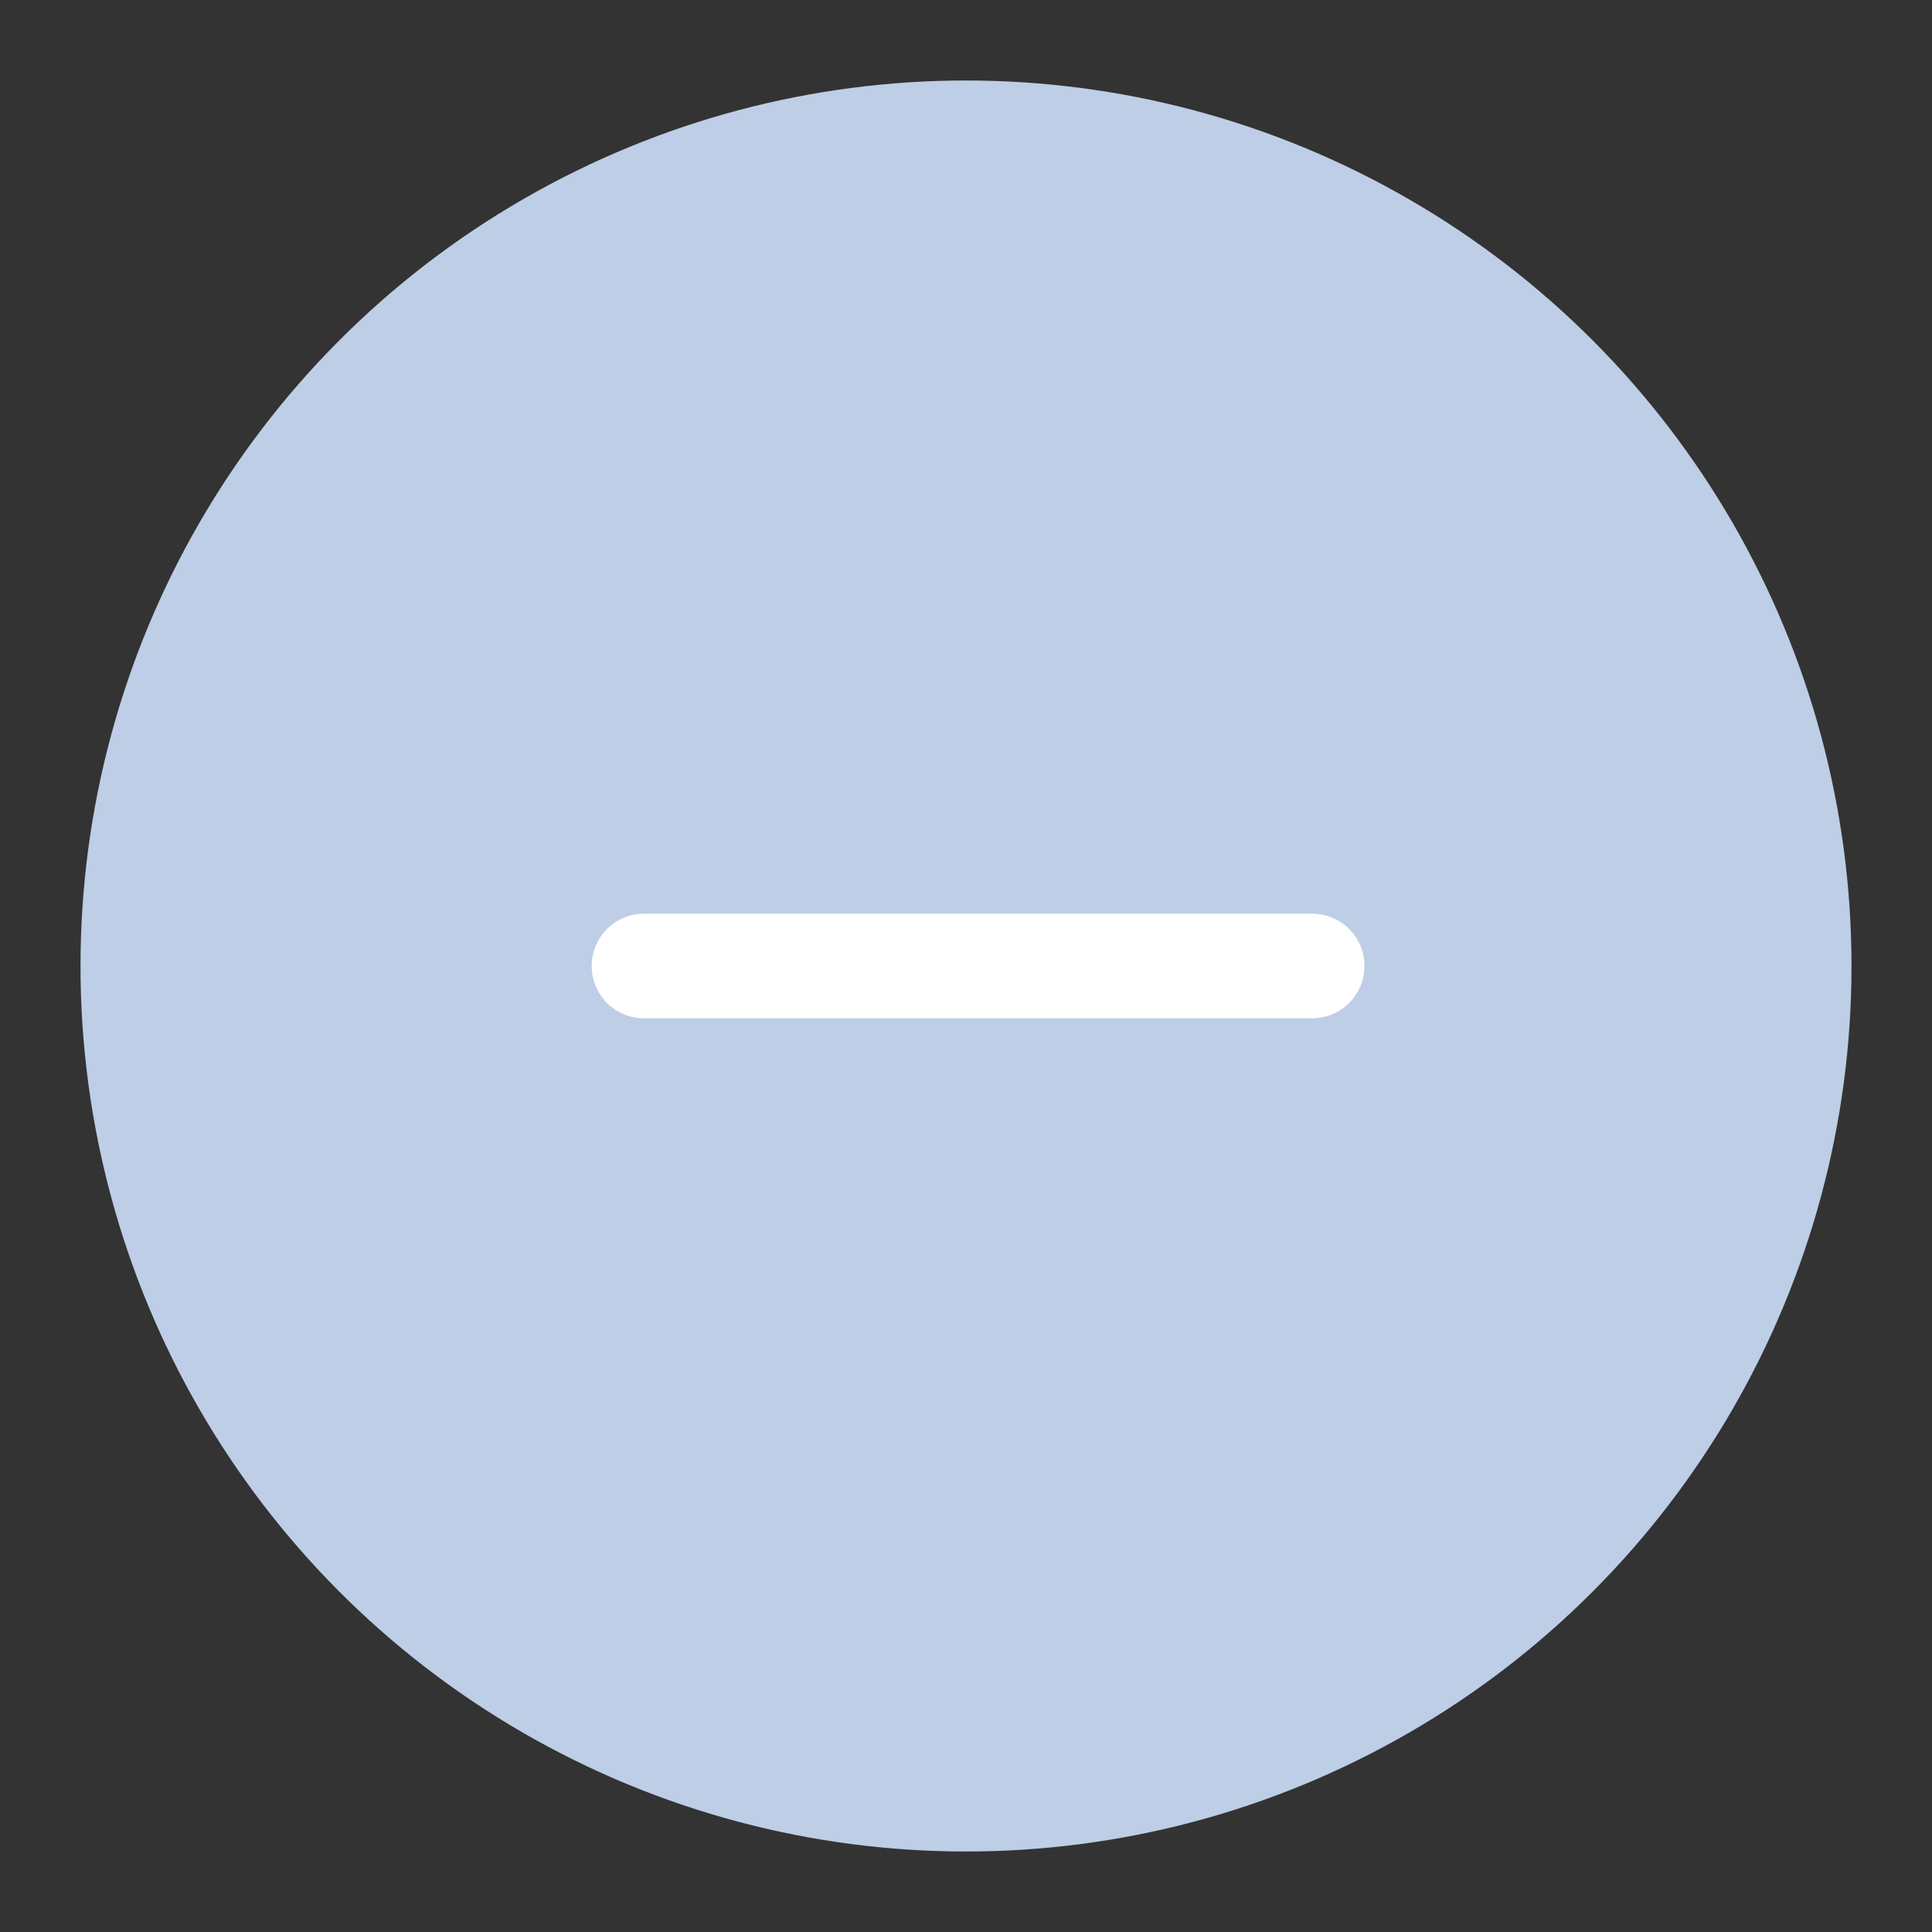 <svg xmlns="http://www.w3.org/2000/svg" width="24" height="24" viewBox="0 0 24 24">
    <rect x="0" y="0" width="24" height="24" fill="#333333" stroke="none"/>
    <g fill="none" fill-rule="evenodd">
        <circle cx="12" cy="12" r="11" fill="#BDCEE6"/>
        <path stroke="#FFF" stroke-linecap="round" stroke-linejoin="round" stroke-width="1.3" d="M8 12h8.3"/>
    </g>
</svg>
